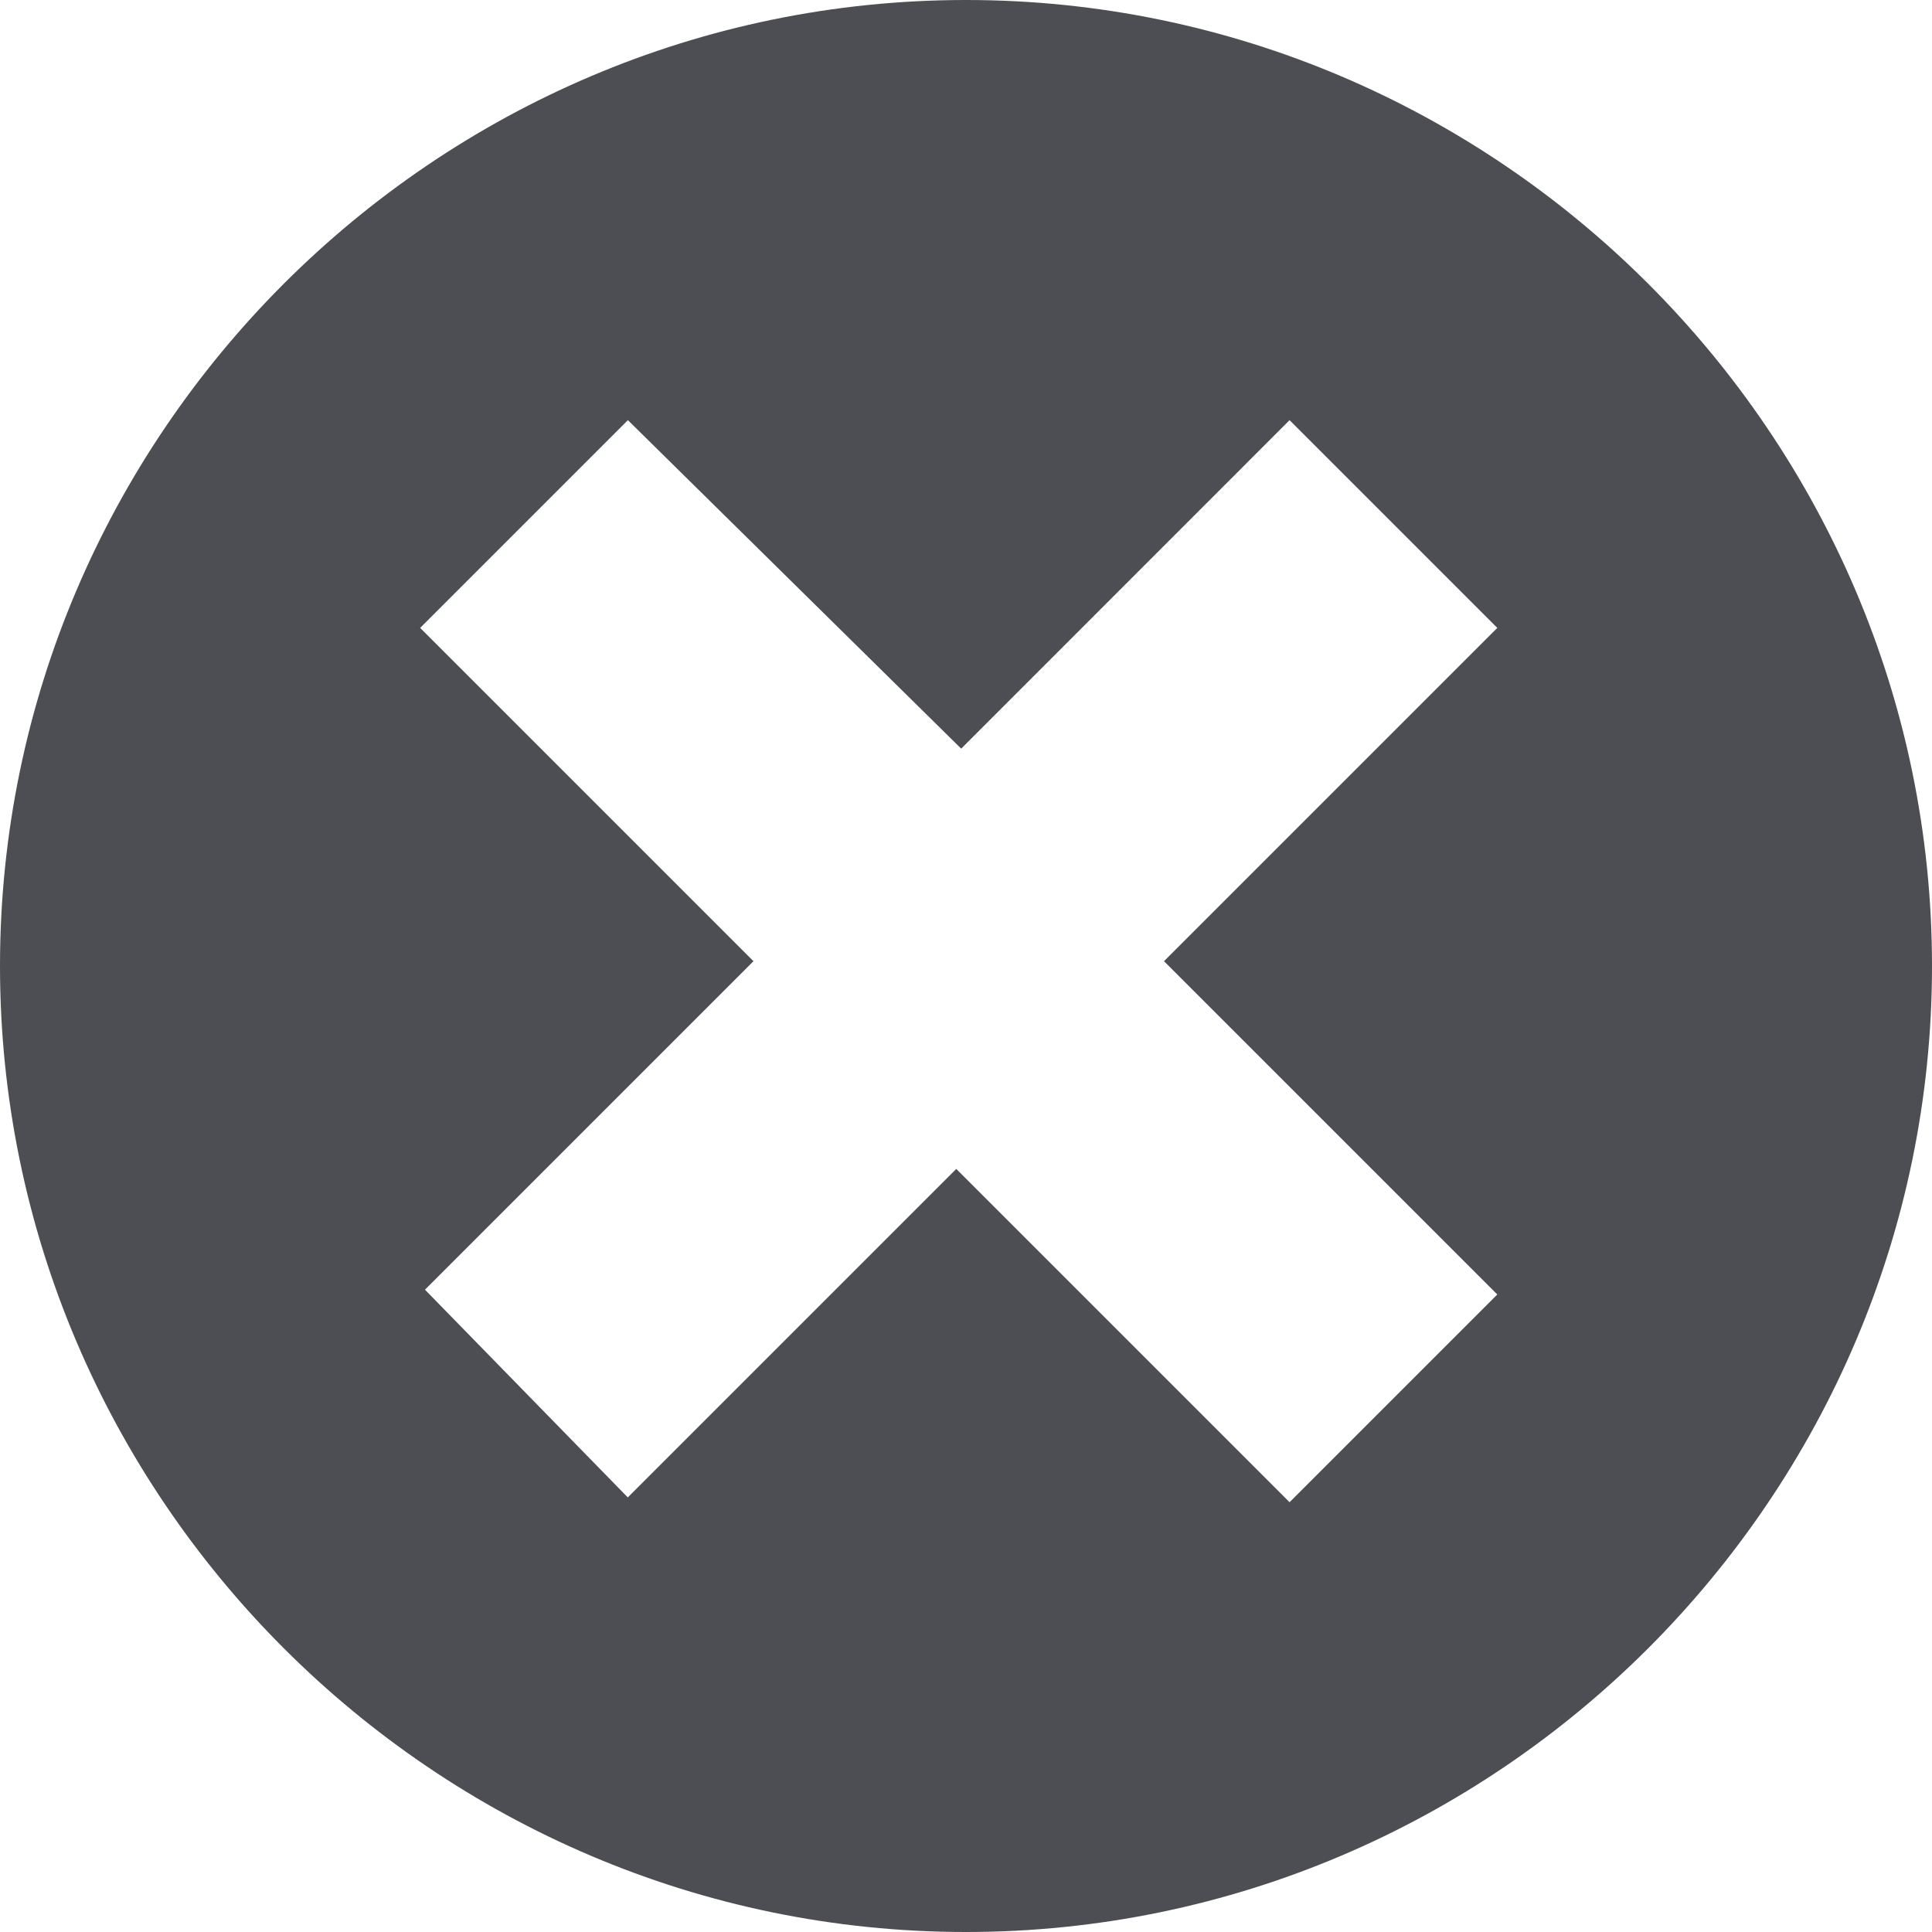 <?xml version="1.0" encoding="utf-8"?>
<!-- Generator: Adobe Illustrator 18.0.0, SVG Export Plug-In . SVG Version: 6.00 Build 0)  -->
<!DOCTYPE svg PUBLIC "-//W3C//DTD SVG 1.1//EN" "http://www.w3.org/Graphics/SVG/1.1/DTD/svg11.dtd">
<svg version="1.1" id="Layer_1" xmlns="http://www.w3.org/2000/svg" xmlns:xlink="http://www.w3.org/1999/xlink" x="0px" y="0px"
	 viewBox="0 0 1728 1728" enable-background="new 0 0 1728 1728" xml:space="preserve">
<g id="bkg" display="none">
	<rect y="4.3" display="inline" width="1728" height="1723.7"/>
</g>
<g id="Layer_1_1_" display="none">
	<g display="inline">
		<g>
			<path fill="#FFFFFF" d="M0,1304.6V1728h423.4L1460.2,691.2l-423.4-427.7L0,1304.6z M108,1620v-267.8L371.5,1620H108z
				 M1594.1,129.6C1442.9-21.6,1300.3,0,1300.3,0l-129.6,133.9l423.4,423.4L1728,423.4C1728,423.4,1745.3,280.8,1594.1,129.6z"/>
		</g>
	</g>
</g>
<g id="Layer_2" display="none">
	<g display="inline">
		<g>
			<path fill="#FFFFFF" d="M1624.3,596.2L1080,30.2c-38.9-38.9-99.4-38.9-133.9,0l-920.2,959c-38.9,38.9-38.9,103.7,0,142.6
				l544.3,565.9c38.9,38.9,99.4,38.9,133.9,0l915.8-959C1663.2,699.8,1663.2,635,1624.3,596.2z M743,1589.8L129.6,950.4l69.1-69.1
				l613.4,639.4L743,1589.8z M1697.8,1684.8c-38.9-13-64.8-51.8-108-34.6c-38.9,13-34.6,77.8-34.6,77.8H1728
				C1728,1728,1728,1697.8,1697.8,1684.8z M1291.7,1633c-38.9,0-38.9-77.8-99.4-47.5c-56.2,30.2-60.5,142.6-60.5,142.6h224.6
				C1360.8,1728,1343.5,1633,1291.7,1633z M928.8,1693.4c17.3-4.3-21.6,34.6-21.6,34.6h90.7c0,0,4.3-34.6-13-47.5
				C972,1667.5,911.5,1693.4,928.8,1693.4z"/>
		</g>
	</g>
</g>
<g id="Layer_4">
	<path fill="#4C4E54" d="M864,1728C388.8,1728,0,1339.2,0,864S388.8,0,864,0s864,388.8,864,864S1339.2,1728,864,1728z M1339.2,561.6
		l-185.8-185.8L859.7,669.6L561.6,375.8L375.8,561.6l298.1,298.1l-293.8,293.8l181.4,185.8l293.8-293.8l298.1,298.1l185.8-185.8
		l-298.1-298.1L1339.2,561.6z"/>
</g>
</svg>
